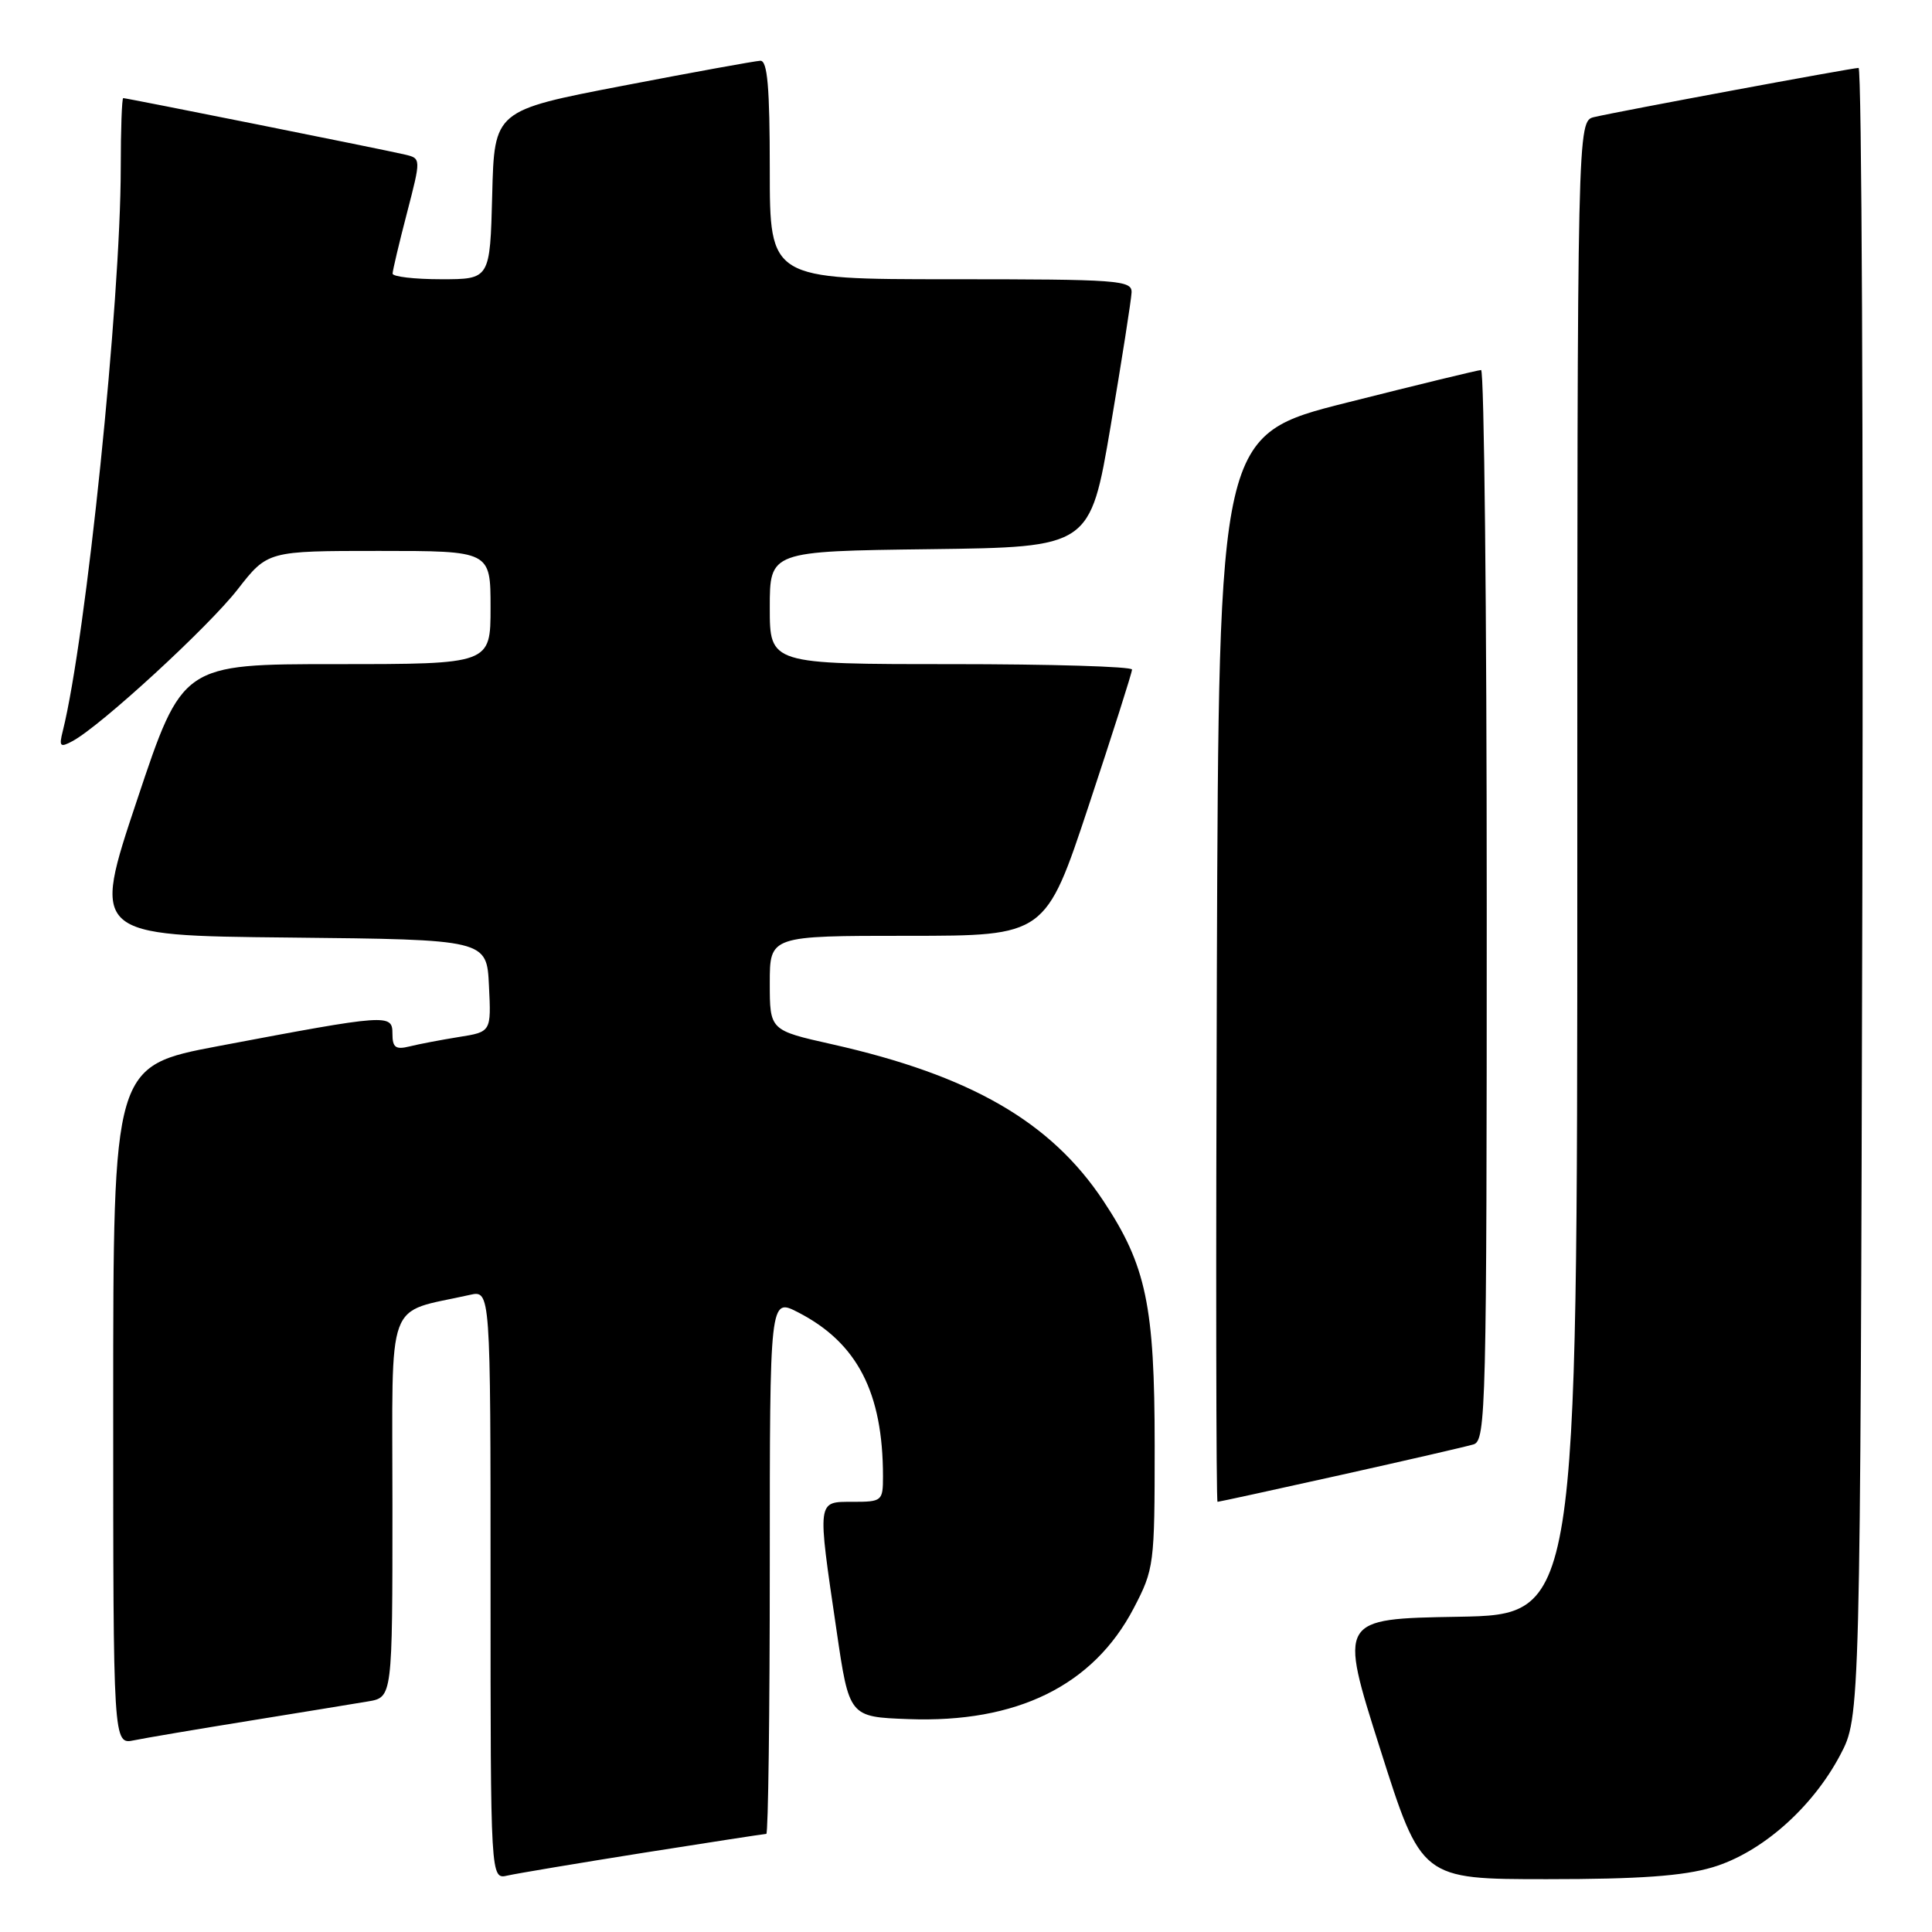 <?xml version="1.0" encoding="UTF-8" standalone="no"?>
<!DOCTYPE svg PUBLIC "-//W3C//DTD SVG 1.1//EN" "http://www.w3.org/Graphics/SVG/1.1/DTD/svg11.dtd" >
<svg xmlns="http://www.w3.org/2000/svg" xmlns:xlink="http://www.w3.org/1999/xlink" version="1.1" viewBox="0 0 256 256">
 <g >
 <path fill="currentColor"
d=" M 85.29 245.50 C 93.98 244.13 101.29 243.00 101.54 243.00 C 101.79 243.00 102.00 227.02 102.00 207.48 C 102.00 171.96 102.00 171.96 105.75 173.89 C 113.59 177.92 117.00 184.51 117.00 195.64 C 117.00 198.89 116.87 199.00 113.00 199.00 C 108.23 199.00 108.28 198.61 110.84 216.00 C 112.52 227.50 112.52 227.50 120.36 227.79 C 134.73 228.33 144.86 223.35 150.21 213.12 C 152.93 207.91 153.00 207.36 153.00 191.57 C 153.00 173.01 151.88 167.68 146.20 159.12 C 139.25 148.64 128.61 142.50 110.25 138.37 C 102.00 136.52 102.00 136.52 102.00 130.26 C 102.00 124.00 102.00 124.00 120.27 124.00 C 138.54 124.00 138.54 124.00 144.27 106.72 C 147.42 97.22 150.00 89.12 150.00 88.72 C 150.00 88.32 139.20 88.00 126.00 88.00 C 102.00 88.00 102.00 88.00 102.00 80.52 C 102.00 73.04 102.00 73.04 123.22 72.77 C 144.44 72.50 144.44 72.50 147.16 56.50 C 148.65 47.70 149.90 39.71 149.94 38.75 C 150.00 37.13 148.21 37.00 126.00 37.00 C 102.00 37.00 102.00 37.00 102.00 22.50 C 102.00 11.54 101.69 8.01 100.75 8.05 C 100.06 8.08 91.85 9.57 82.50 11.37 C 65.50 14.64 65.50 14.64 65.22 25.82 C 64.93 37.00 64.93 37.00 58.47 37.00 C 54.91 37.00 52.01 36.66 52.02 36.25 C 52.03 35.84 52.88 32.23 53.92 28.24 C 55.80 20.99 55.80 20.99 53.65 20.48 C 51.05 19.86 16.80 13.00 16.33 13.00 C 16.15 13.00 16.00 17.16 16.00 22.25 C 15.99 39.94 11.40 84.55 8.32 96.86 C 7.80 98.92 7.96 99.09 9.61 98.20 C 13.34 96.20 27.58 83.11 31.48 78.11 C 35.46 73.00 35.46 73.00 50.23 73.00 C 65.00 73.00 65.00 73.00 65.00 80.50 C 65.00 88.00 65.00 88.00 44.59 88.00 C 24.17 88.00 24.17 88.00 18.17 105.98 C 12.16 123.97 12.16 123.97 38.33 124.23 C 64.50 124.50 64.50 124.50 64.79 130.62 C 65.09 136.73 65.09 136.73 60.79 137.41 C 58.43 137.79 55.49 138.35 54.25 138.66 C 52.42 139.11 52.00 138.80 52.00 136.97 C 52.00 134.32 51.44 134.36 28.95 138.61 C 15.00 141.25 15.00 141.25 15.00 186.21 C 15.00 231.16 15.00 231.16 17.75 230.60 C 19.26 230.29 26.12 229.13 33.00 228.02 C 39.88 226.91 46.96 225.75 48.75 225.45 C 52.00 224.91 52.00 224.91 52.00 199.49 C 52.00 171.29 50.96 174.12 62.25 171.58 C 65.00 170.96 65.00 170.96 65.00 210.00 C 65.00 249.04 65.00 249.04 67.25 248.52 C 68.49 248.24 76.61 246.88 85.29 245.50 Z  M 226.91 247.43 C 233.38 245.51 240.13 239.57 243.84 232.54 C 246.50 227.50 246.50 227.50 246.77 118.25 C 246.91 58.16 246.69 9.00 246.27 9.00 C 245.36 9.01 214.53 14.74 211.25 15.51 C 209.00 16.04 209.00 16.04 209.00 114.99 C 209.00 213.95 209.00 213.95 193.20 214.23 C 177.40 214.50 177.40 214.50 182.88 231.75 C 188.35 249.00 188.35 249.00 205.00 249.00 C 217.19 249.00 223.05 248.58 226.91 247.43 Z  M 177.58 195.46 C 186.34 193.51 194.29 191.68 195.25 191.39 C 196.90 190.90 197.00 186.62 197.00 119.93 C 197.00 80.92 196.66 49.01 196.25 49.03 C 195.84 49.04 187.85 50.98 178.50 53.34 C 161.50 57.62 161.50 57.62 161.24 128.31 C 161.10 167.19 161.14 199.00 161.33 199.00 C 161.51 199.00 168.83 197.41 177.58 195.46 Z "/>
</g>
</svg>